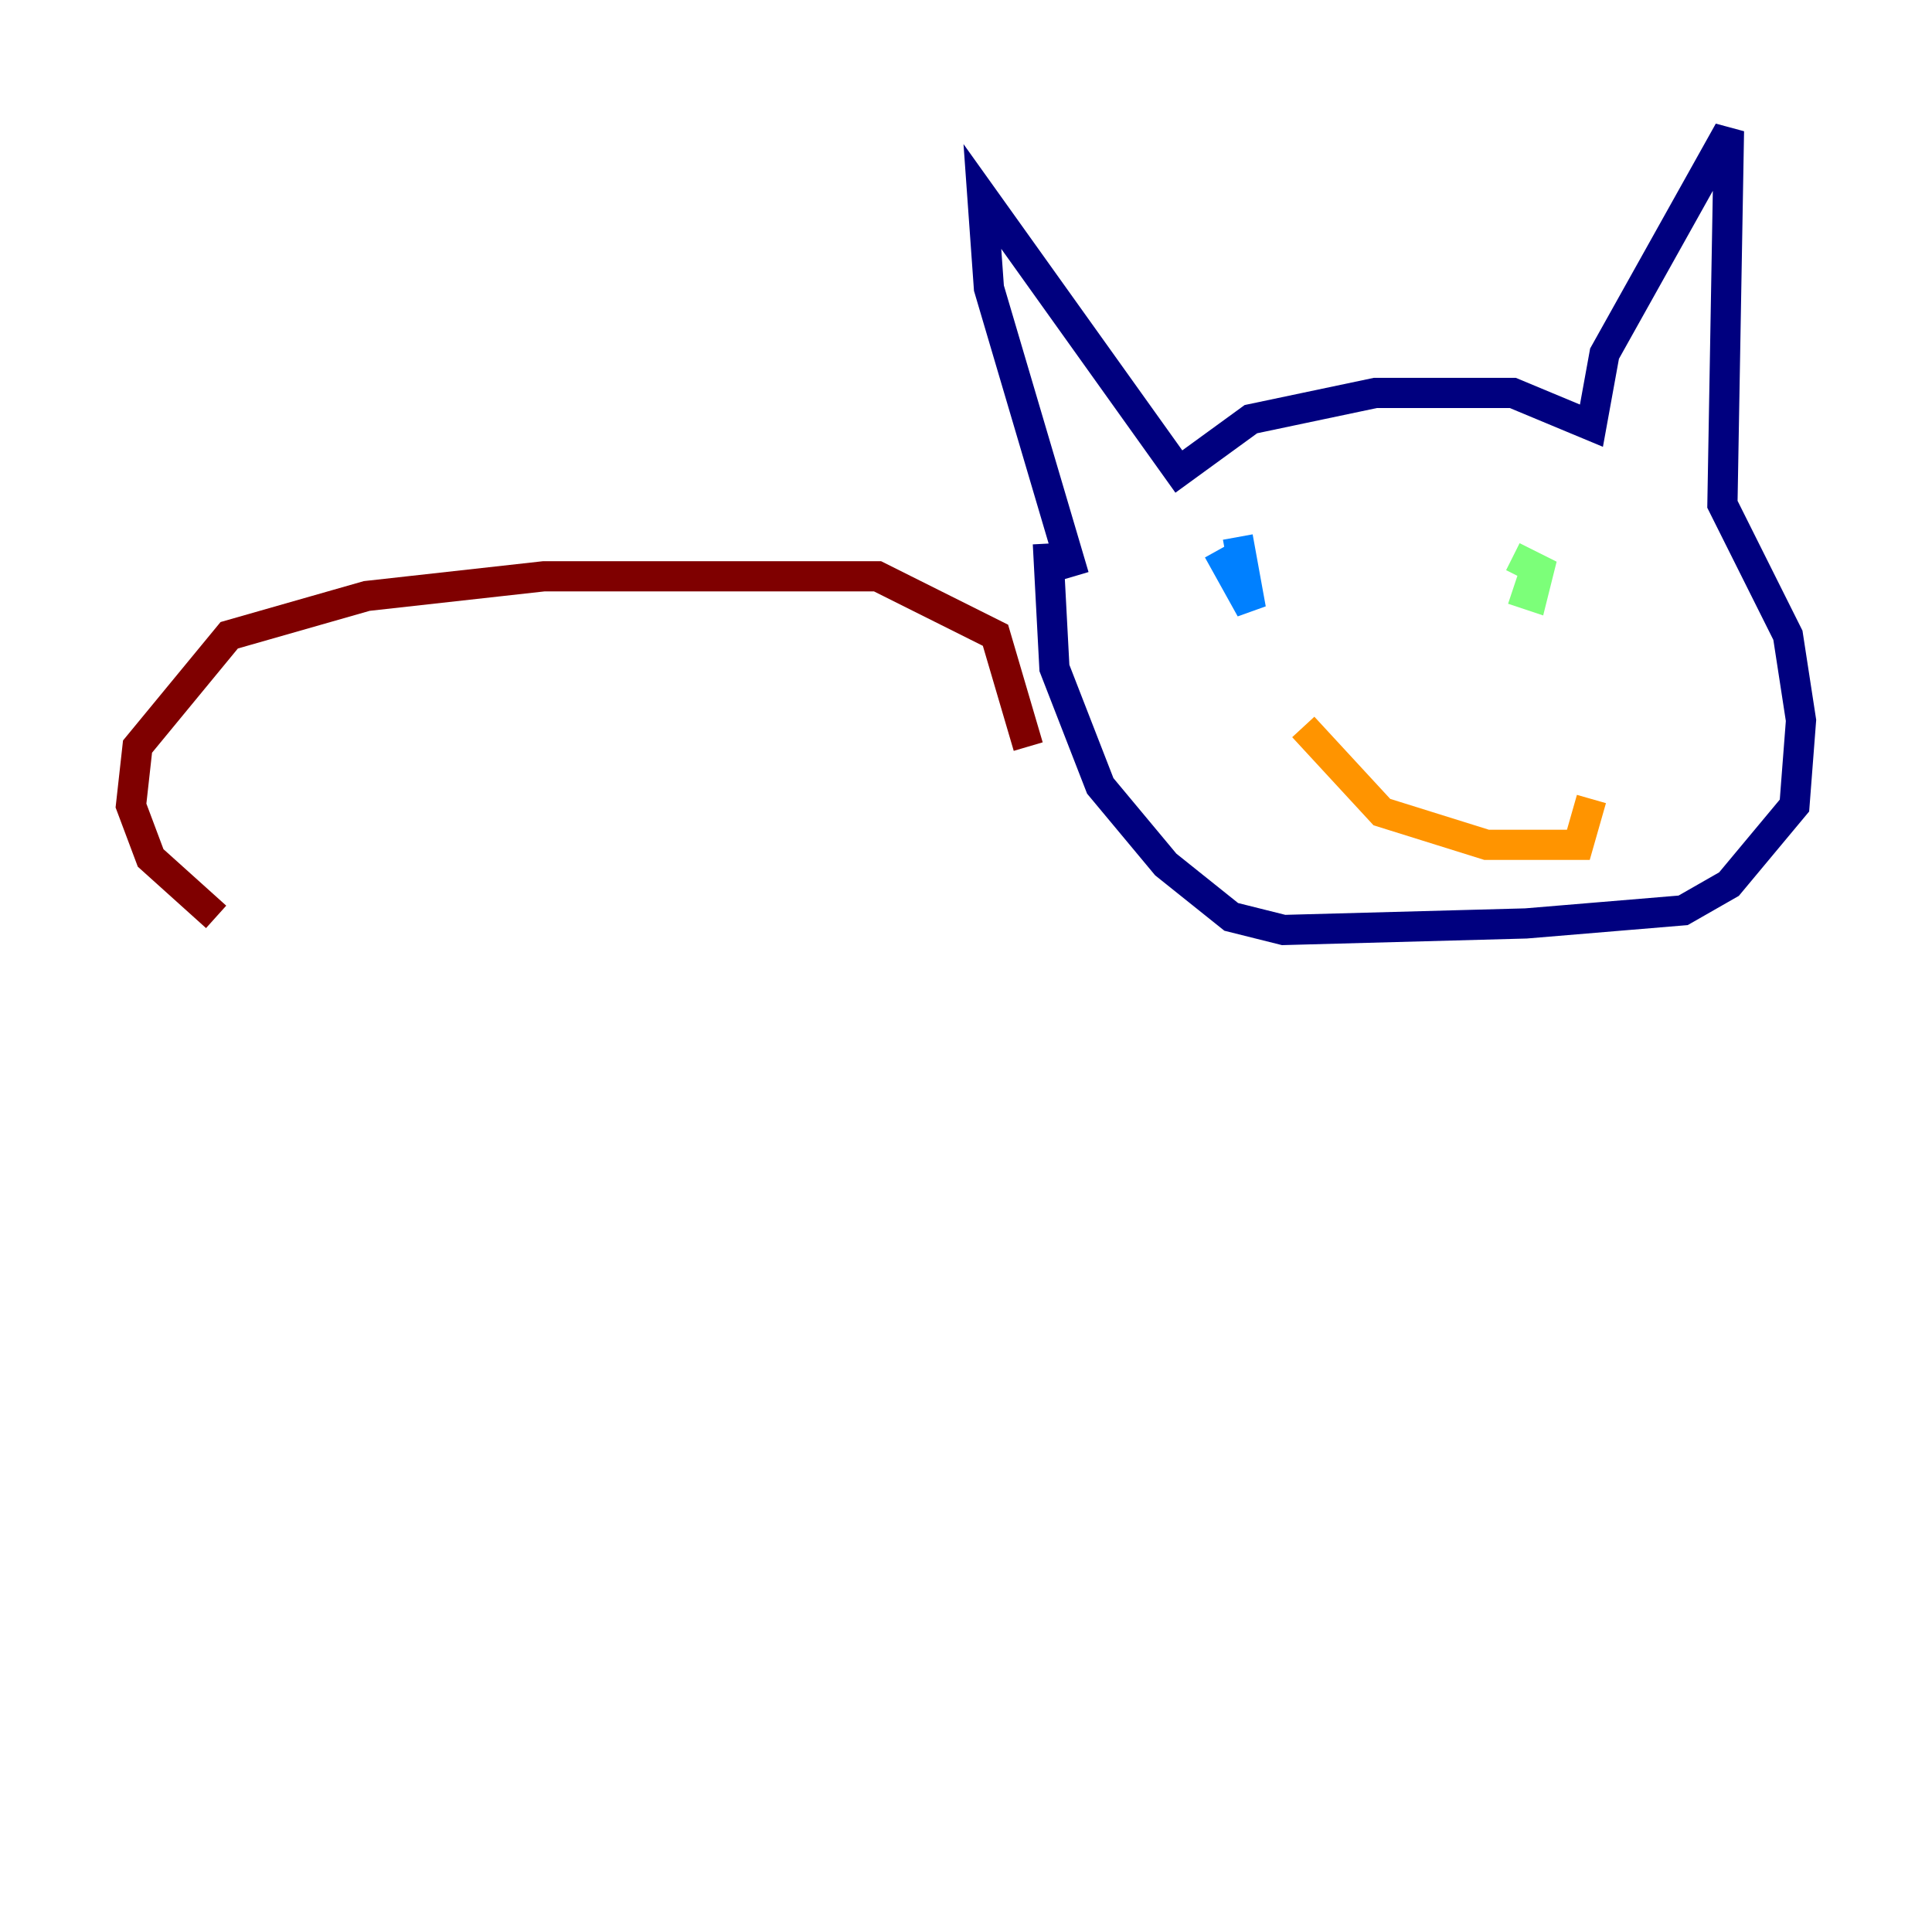 <?xml version="1.0" encoding="utf-8" ?>
<svg baseProfile="tiny" height="128" version="1.2" viewBox="0,0,128,128" width="128" xmlns="http://www.w3.org/2000/svg" xmlns:ev="http://www.w3.org/2001/xml-events" xmlns:xlink="http://www.w3.org/1999/xlink"><defs /><polyline fill="none" points="71.159,38.183 65.519,19.091 65.085,13.017 78.102,31.241 82.875,27.77 91.119,26.034 100.231,26.034 105.437,28.203 106.305,23.43 114.549,8.678 114.115,33.41 118.454,42.088 119.322,47.729 118.888,53.37 114.549,58.576 111.512,60.312 101.098,61.18 85.044,61.614 81.573,60.746 77.234,57.275 72.895,52.068 69.858,44.258 69.424,36.014" stroke="#00007f" stroke-width="2" /><polyline fill="none" points="80.705,36.447 82.875,40.352 82.007,35.58" stroke="#0080ff" stroke-width="2" /><polyline fill="none" points="100.231,39.051 101.532,39.485 101.966,37.749 100.231,36.881" stroke="#7cff79" stroke-width="2" /><polyline fill="none" points="86.346,48.163 91.552,53.803 98.495,55.973 104.57,55.973 105.437,52.936" stroke="#ff9400" stroke-width="2" /><polyline fill="none" points="68.122,49.464 65.953,42.088 58.142,38.183 36.014,38.183 24.298,39.485 15.186,42.088 9.112,49.464 8.678,53.37 9.98,56.841 14.319,60.746" stroke="#7f0000" stroke-width="2" /></svg>
